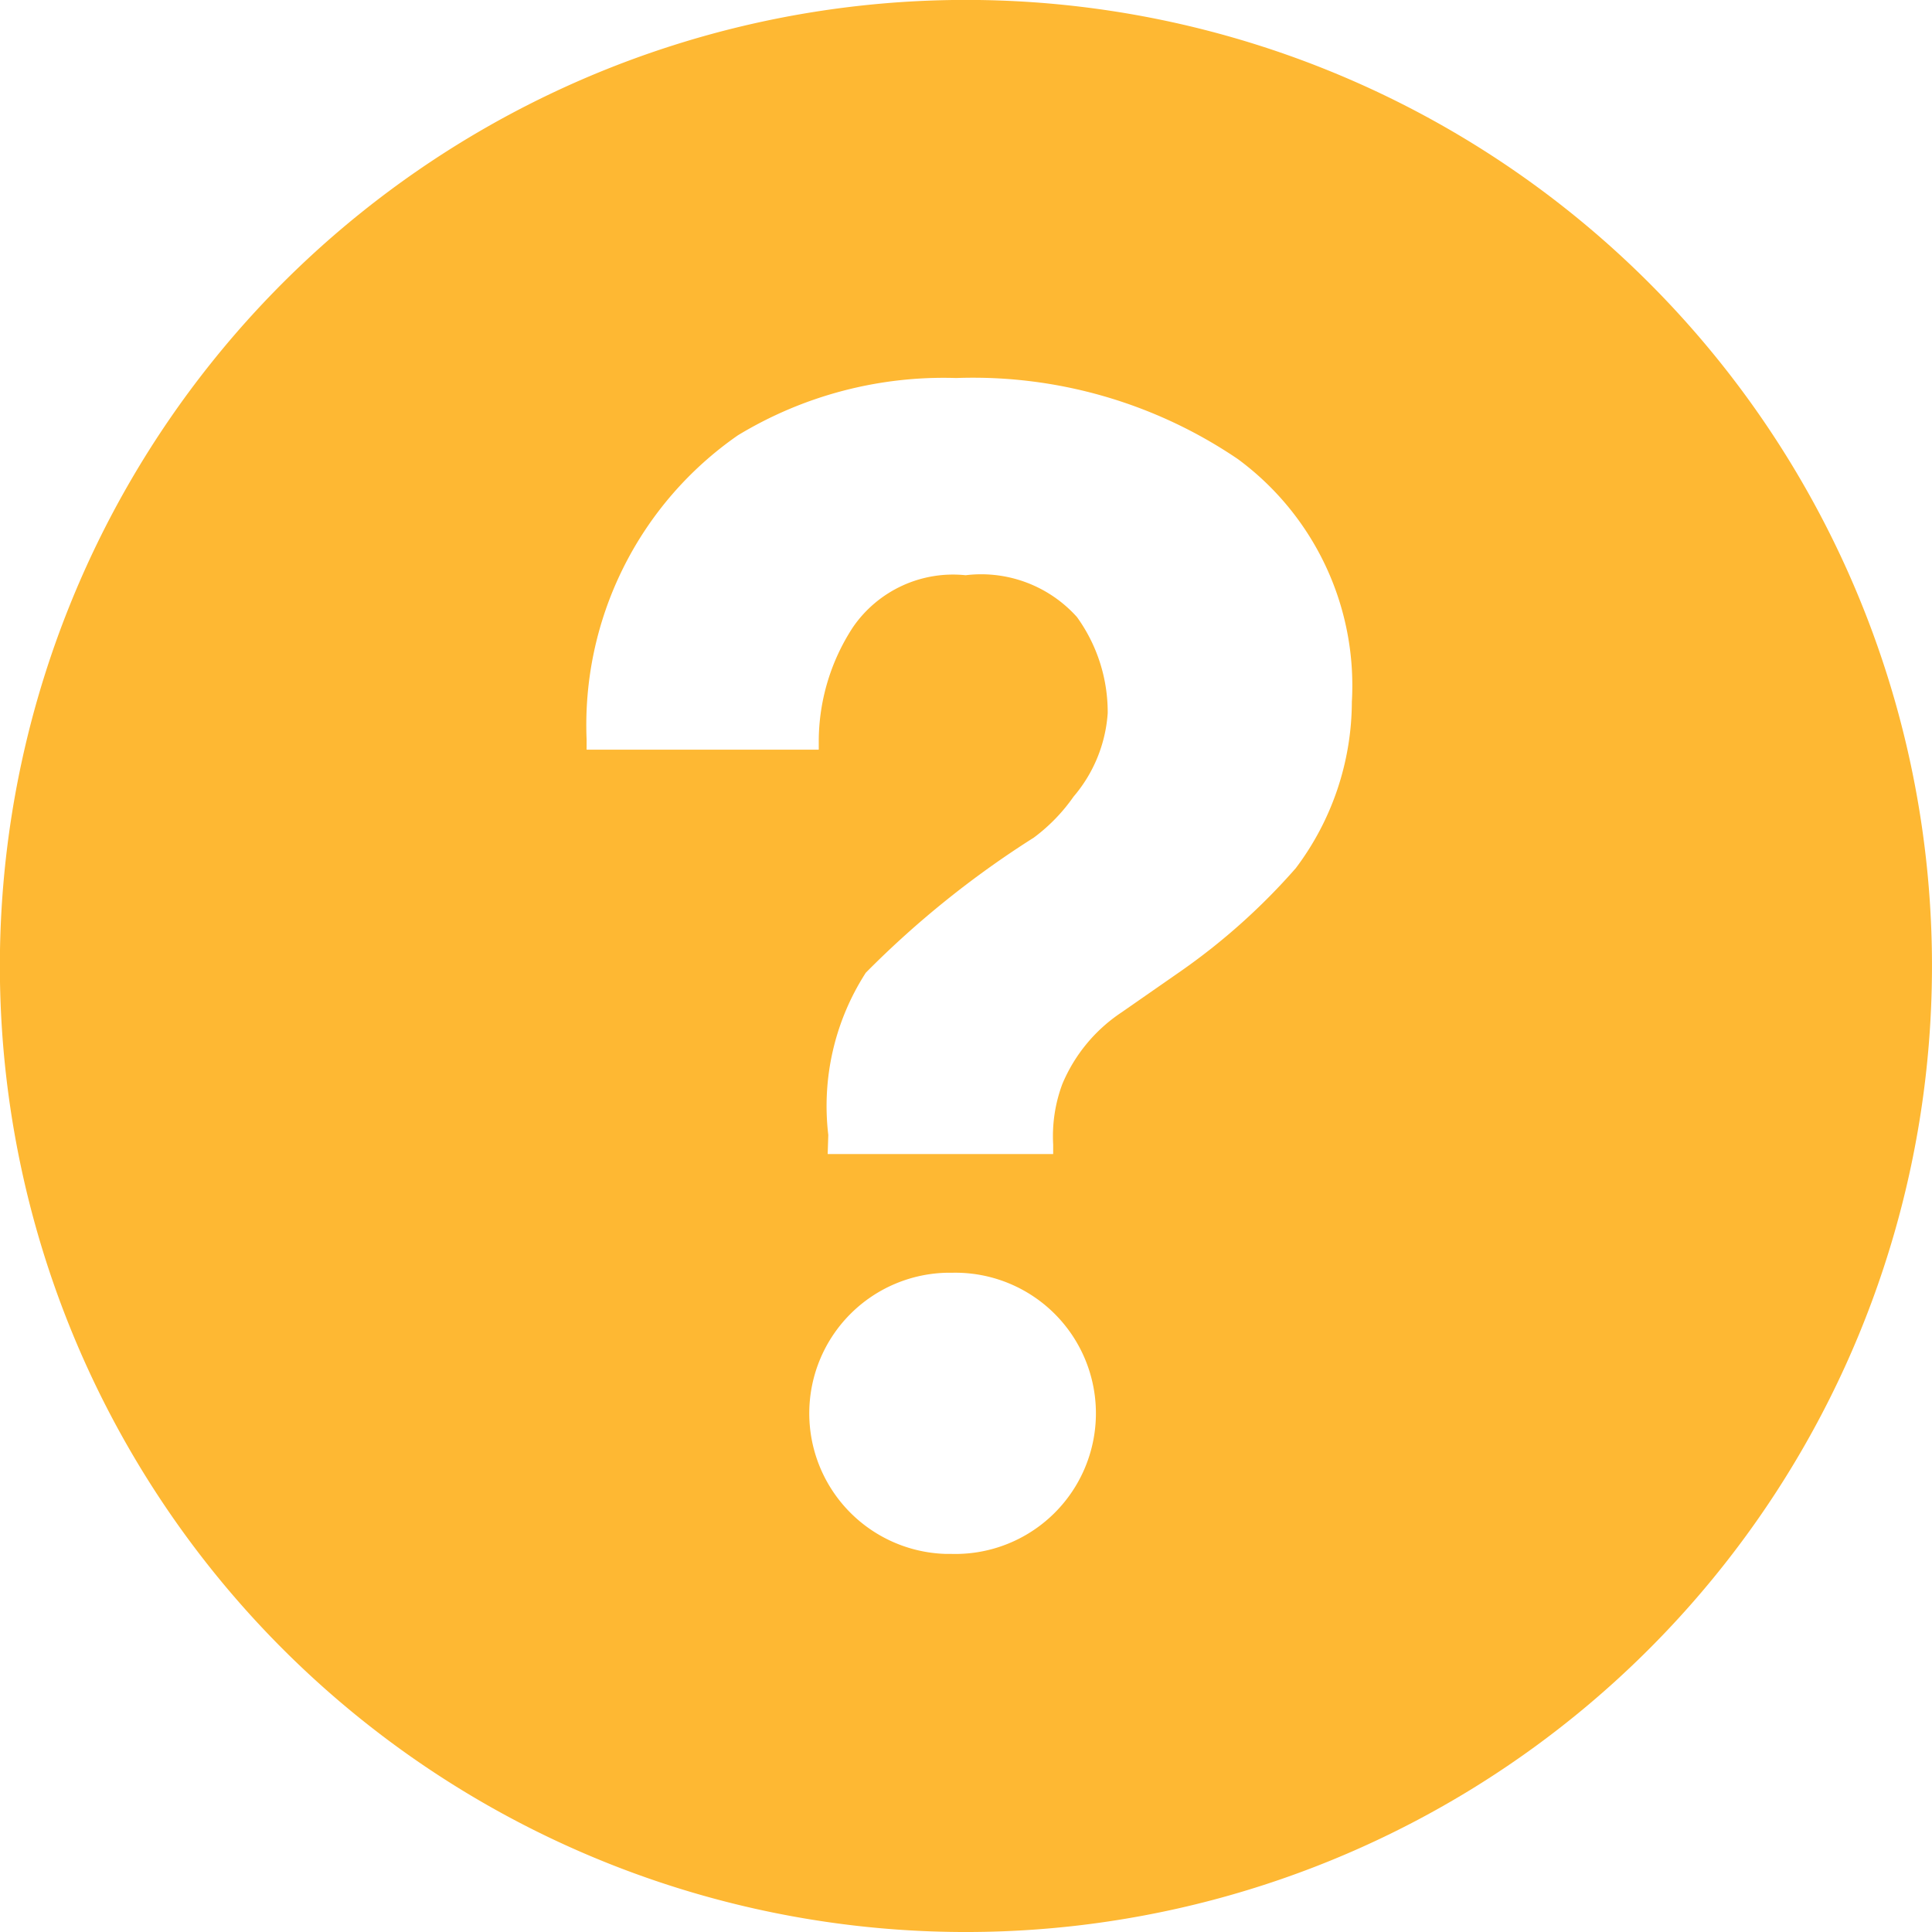 <svg xmlns="http://www.w3.org/2000/svg" width="18.849" height="18.849" viewBox="0 0 18.849 18.849">
  <g id="question-mark" transform="translate(-0.001 0)">
    <path id="Trazado_1003" data-name="Trazado 1003" d="M9.3,0a9.425,9.425,0,1,0,9.549,9.3A9.425,9.425,0,0,0,9.3,0Zm-.028,15.16H9.219a1.372,1.372,0,0,1,.032-2.743H9.3a1.372,1.372,0,1,1-.027,2.743ZM12.643,8.47a6.231,6.231,0,0,1-1.125,1.007l-.575.4a1.564,1.564,0,0,0-.578.7,1.456,1.456,0,0,0-.089.59v.092h-2.2l.006-.186A2.4,2.4,0,0,1,8.448,9.49a9.326,9.326,0,0,1,1.639-1.318,1.729,1.729,0,0,0,.388-.4,1.4,1.4,0,0,0,.333-.814,1.586,1.586,0,0,0-.3-.938,1.255,1.255,0,0,0-1.086-.408,1.185,1.185,0,0,0-1.1.508,2.039,2.039,0,0,0-.333,1.1v.094H5.724l0-.1A3.441,3.441,0,0,1,7.2,4.247a3.873,3.873,0,0,1,2.13-.559,4.6,4.6,0,0,1,2.748.791,2.744,2.744,0,0,1,1.112,2.368A2.709,2.709,0,0,1,12.643,8.47Z" transform="translate(0 0)" fill="#feb833"/>
  </g>
</svg>
